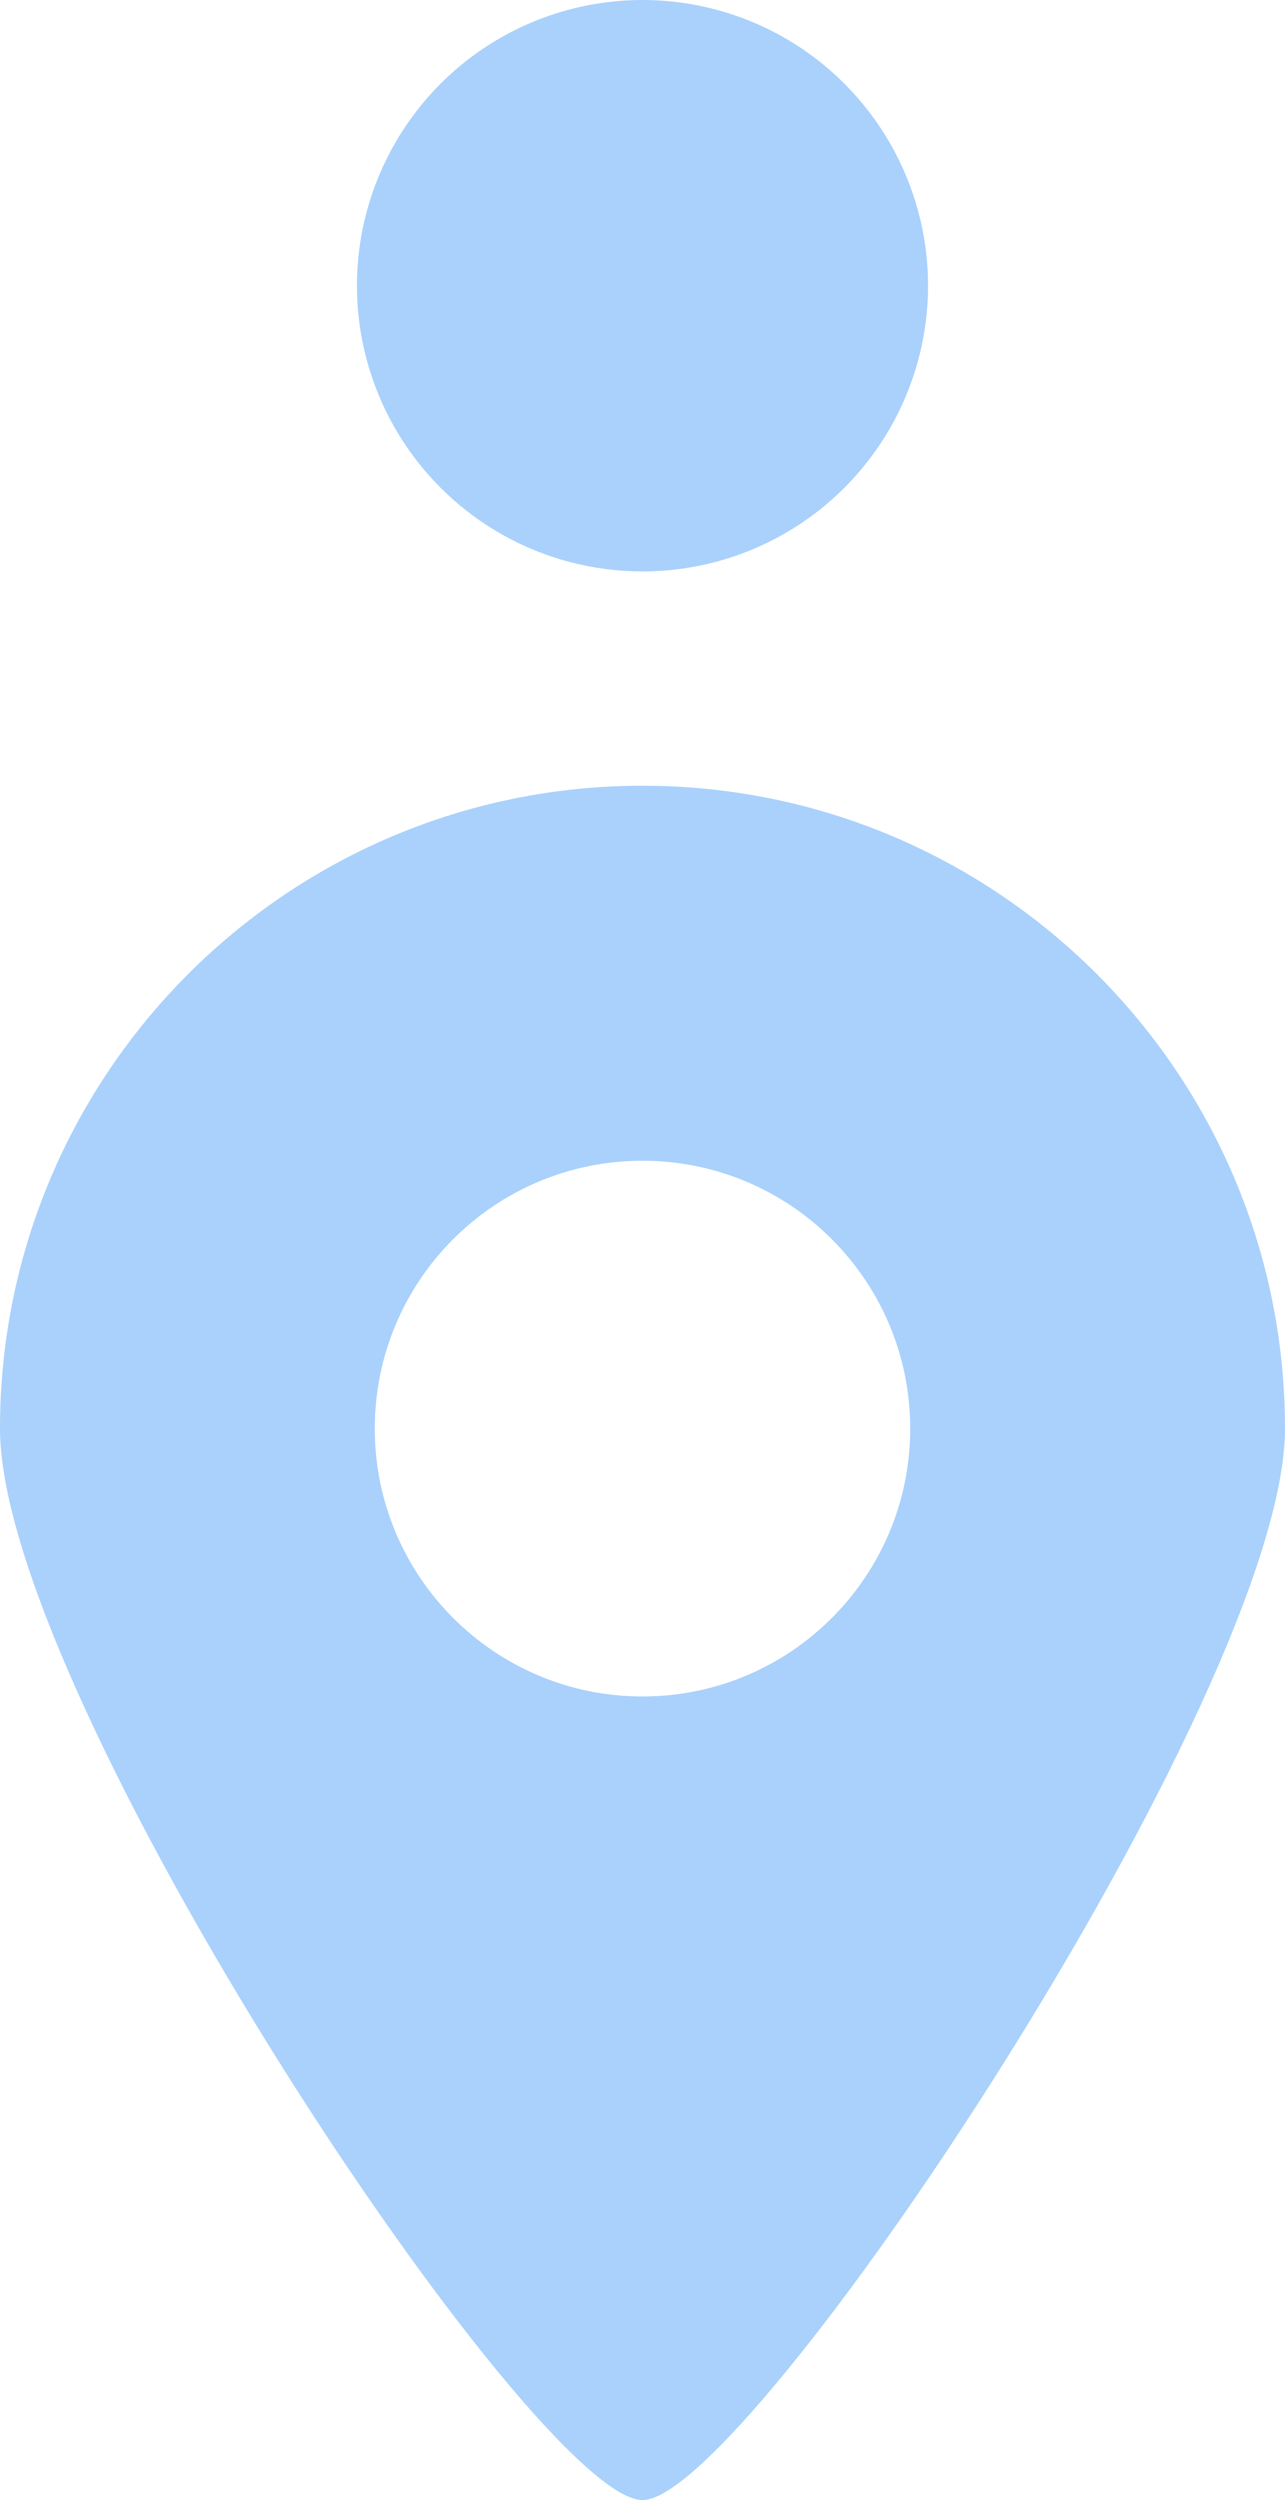<?xml version="1.0" encoding="UTF-8"?>
<svg width="18px" height="35px" viewBox="0 0 18 35" version="1.1" xmlns="http://www.w3.org/2000/svg" xmlns:xlink="http://www.w3.org/1999/xlink">
    <!-- Generator: Sketch 42 (36781) - http://www.bohemiancoding.com/sketch -->
    <title>Point_PathStart</title>
    <desc>Created with Sketch.</desc>
    <defs></defs>
    <g id="Symbols" stroke="none" stroke-width="1" fill="none" fill-rule="evenodd">
        <g id="Point_PathStart" fill="#A9D1FC">
            <path d="M9,23.75 C6.928,23.75 5.25,22.071 5.25,20 C5.25,17.928 6.928,16.25 9,16.25 C11.071,16.25 12.75,17.928 12.75,20 C12.75,22.071 11.071,23.75 9,23.75 M9,35 C7.503,35.007 0,23.763 0,20 C0,15.03 4.029,11 9,11 C13.97,11 18,15.03 18,20 C18,23.712 10.472,35.007 9,35" id="Fill-78-Copy-2"></path>
            <circle id="Oval-2" cx="9" cy="4" r="4"></circle>
        </g>
    </g>
</svg>